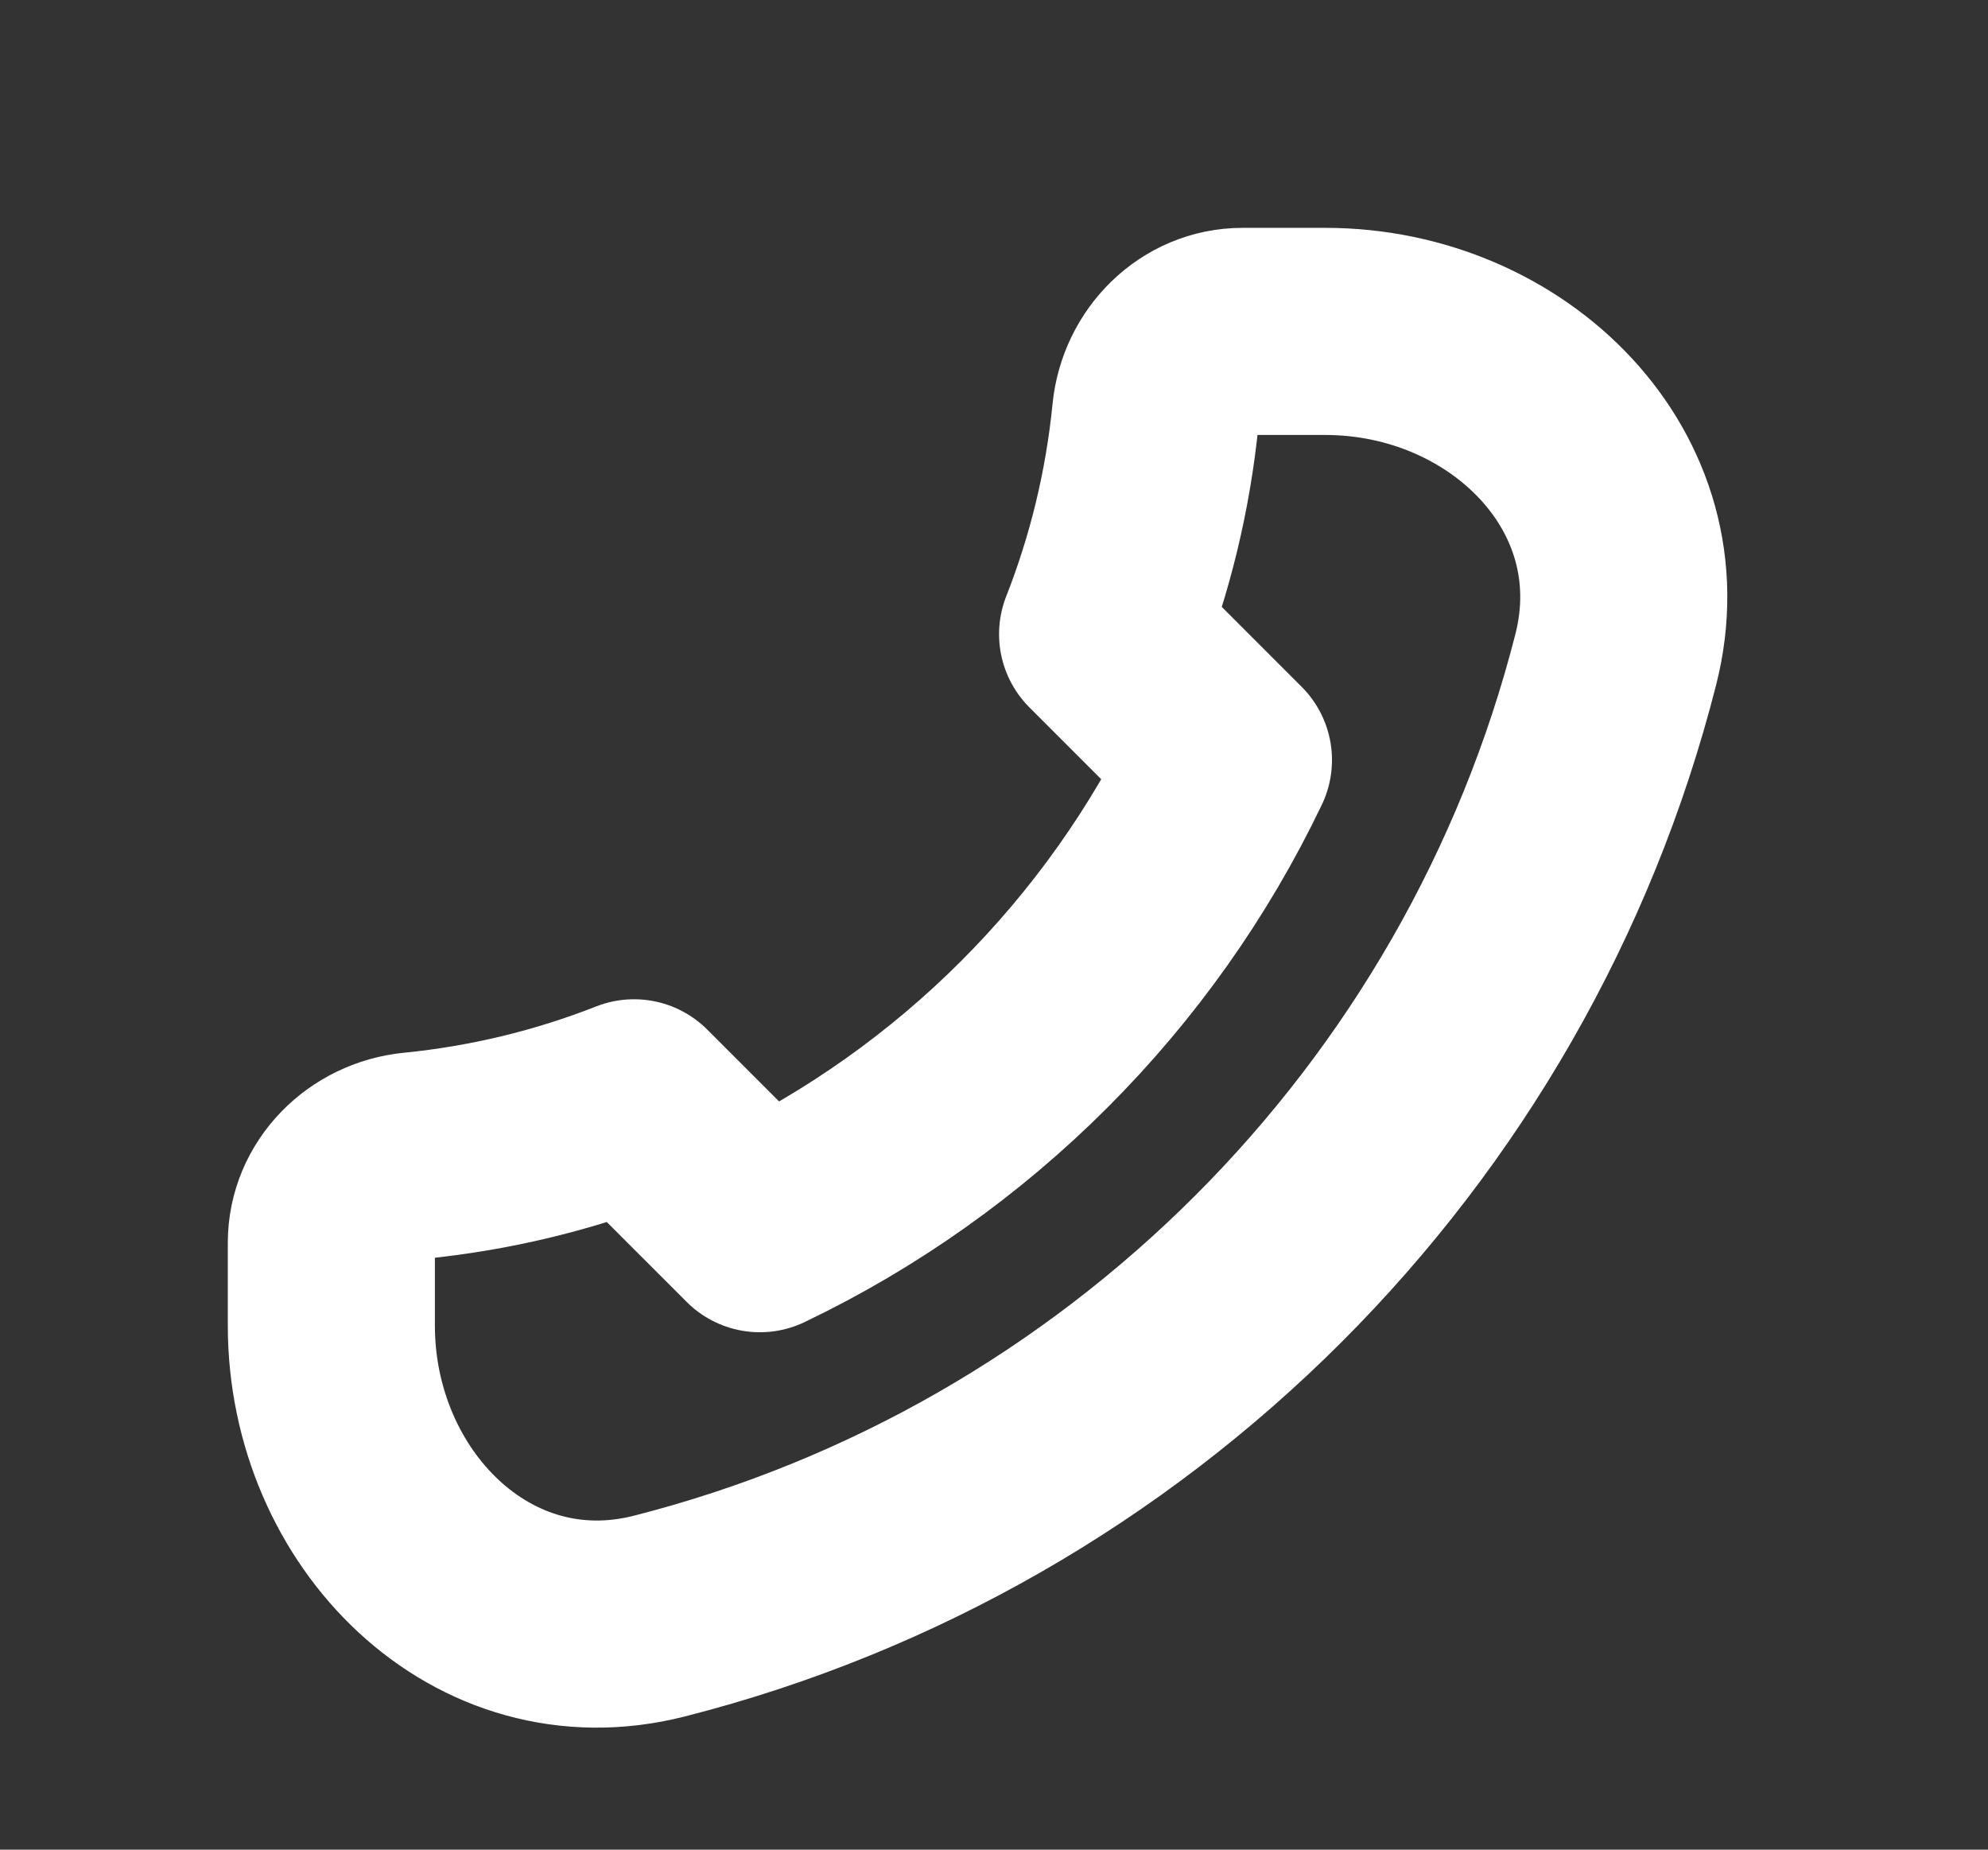 <svg width="43" height="40" viewBox="0 0 43 40" fill="none" xmlns="http://www.w3.org/2000/svg">
<rect x="0" y="0" width="43" height="40" fill="#333333" stroke="none"/>
<path d="M34.949 14.261C32.369 24.393 24.393 32.369 14.261 34.949C10.425 35.925 7.167 32.624 7.167 28.666V26.875C7.167 25.885 7.971 25.093 8.955 24.995C10.619 24.83 12.216 24.438 13.714 23.849L16.436 26.571C20.863 24.453 24.453 20.863 26.571 16.436L23.849 13.714C24.438 12.216 24.83 10.619 24.995 8.955C25.093 7.971 25.886 7.167 26.875 7.167H28.667C32.625 7.167 35.925 10.425 34.949 14.261Z" stroke="white" stroke-width="4.479" stroke-linecap="round" stroke-linejoin="round"/>
</svg>
